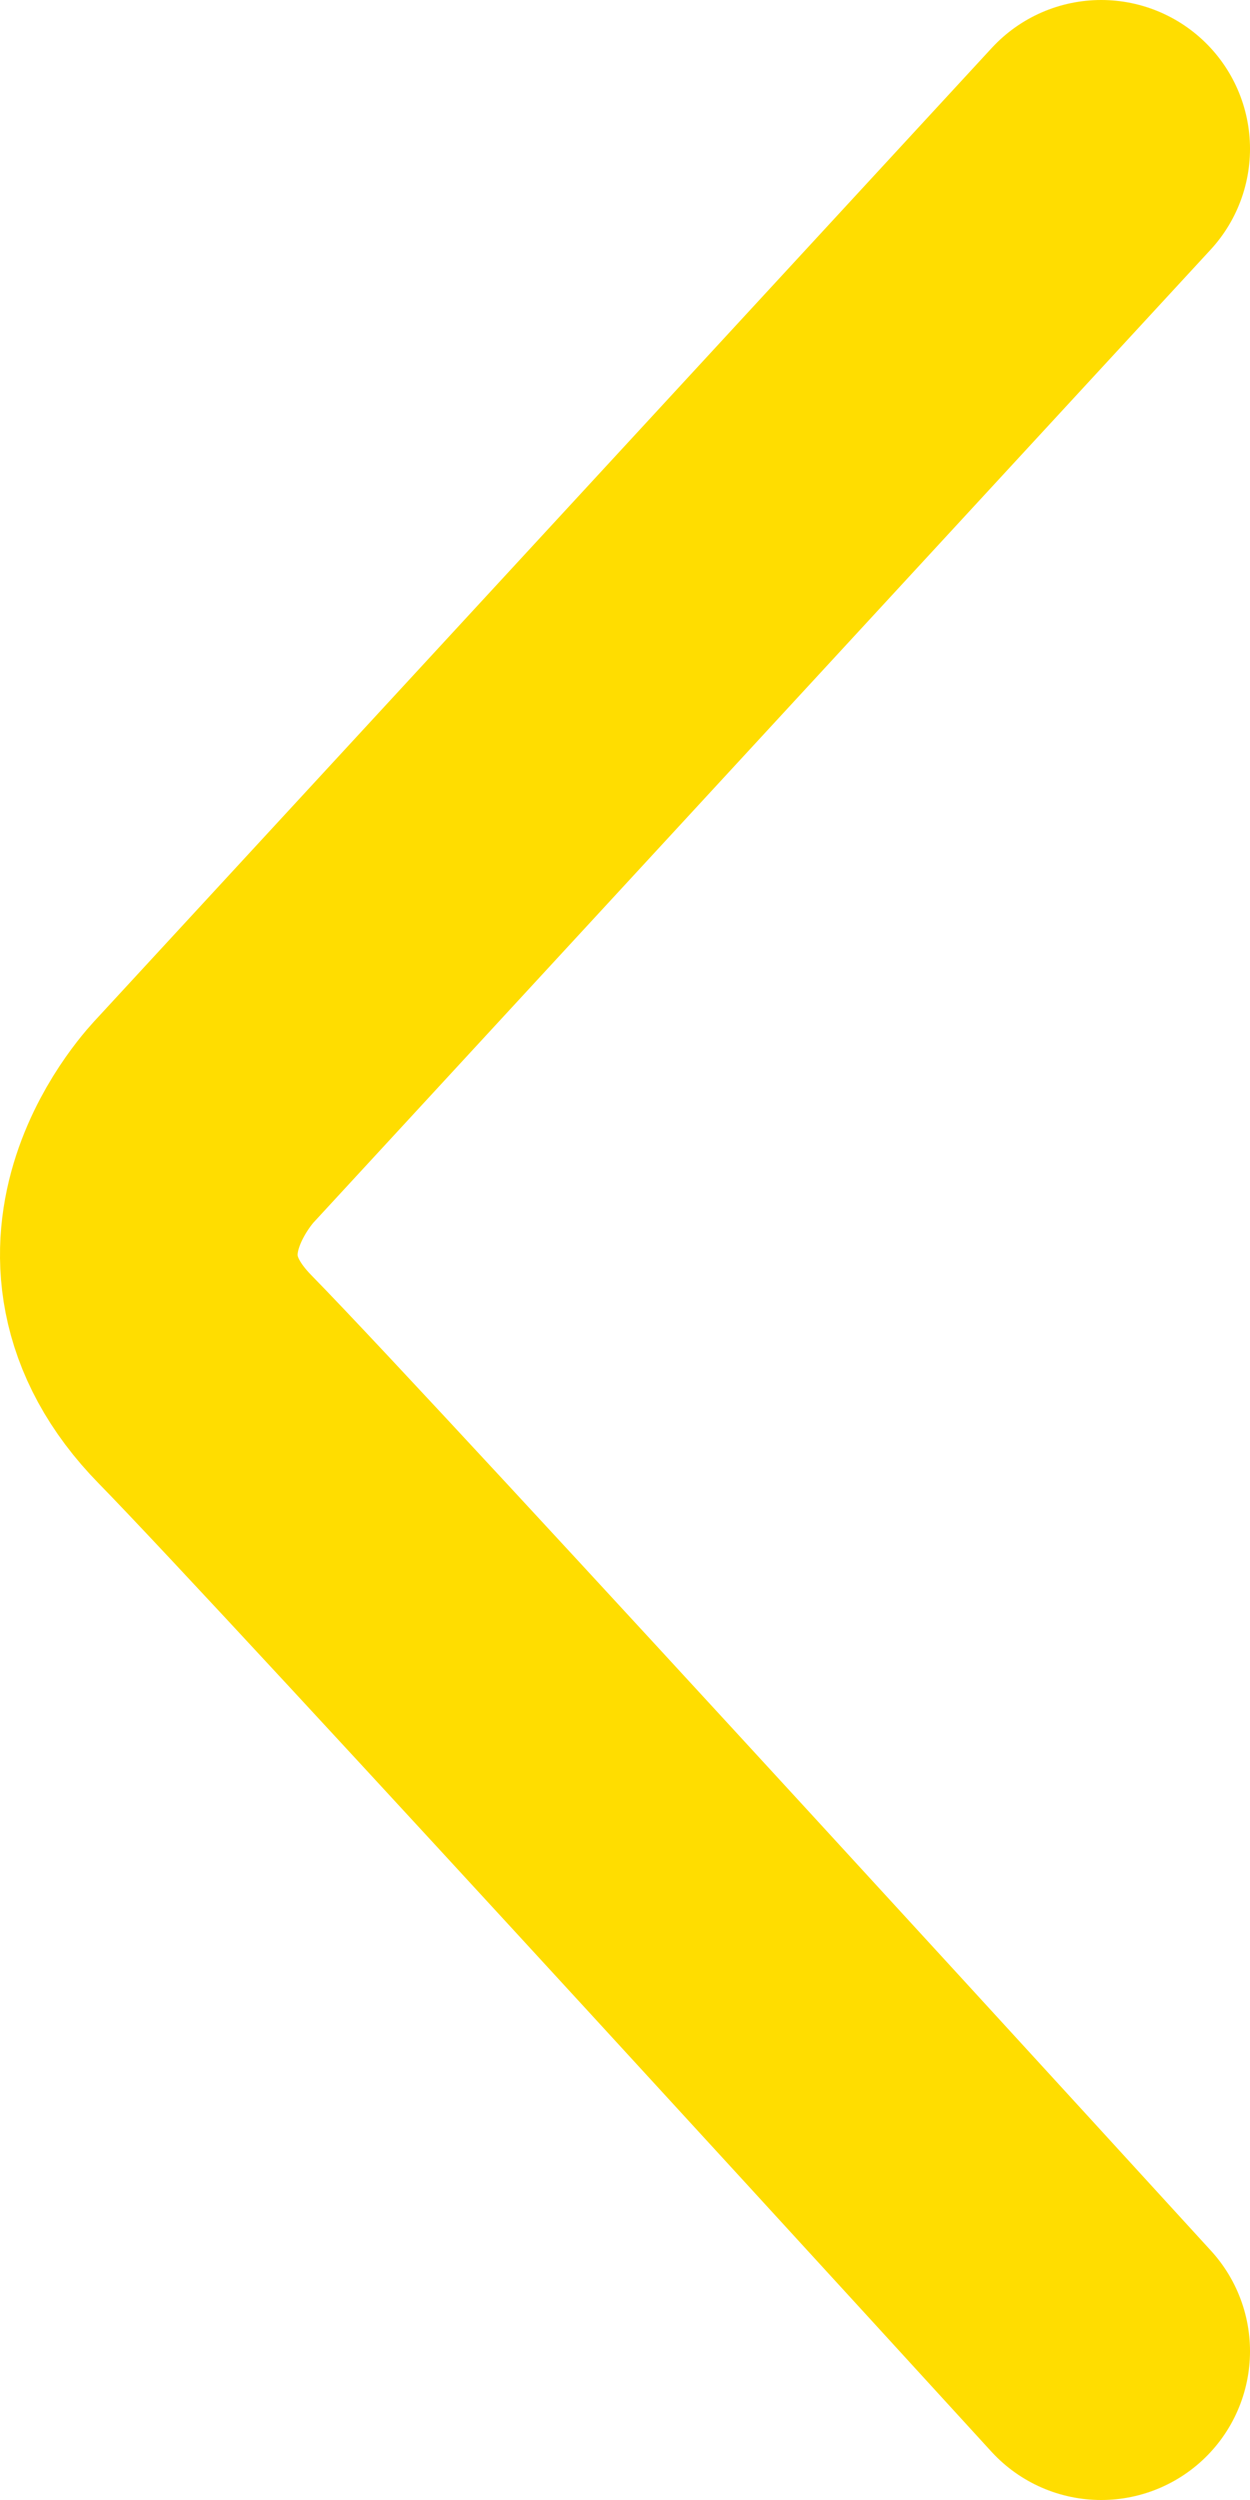<svg width="42" height="84" viewBox="0 0 42 84" fill="none" xmlns="http://www.w3.org/2000/svg">
<path d="M37 5L6.896 37.647C6.896 37.647 2.63 42 6.896 46.353C11.163 50.706 37 79 37 79" stroke="#FFDD00" stroke-width="10" stroke-linecap="round"/>
</svg>
